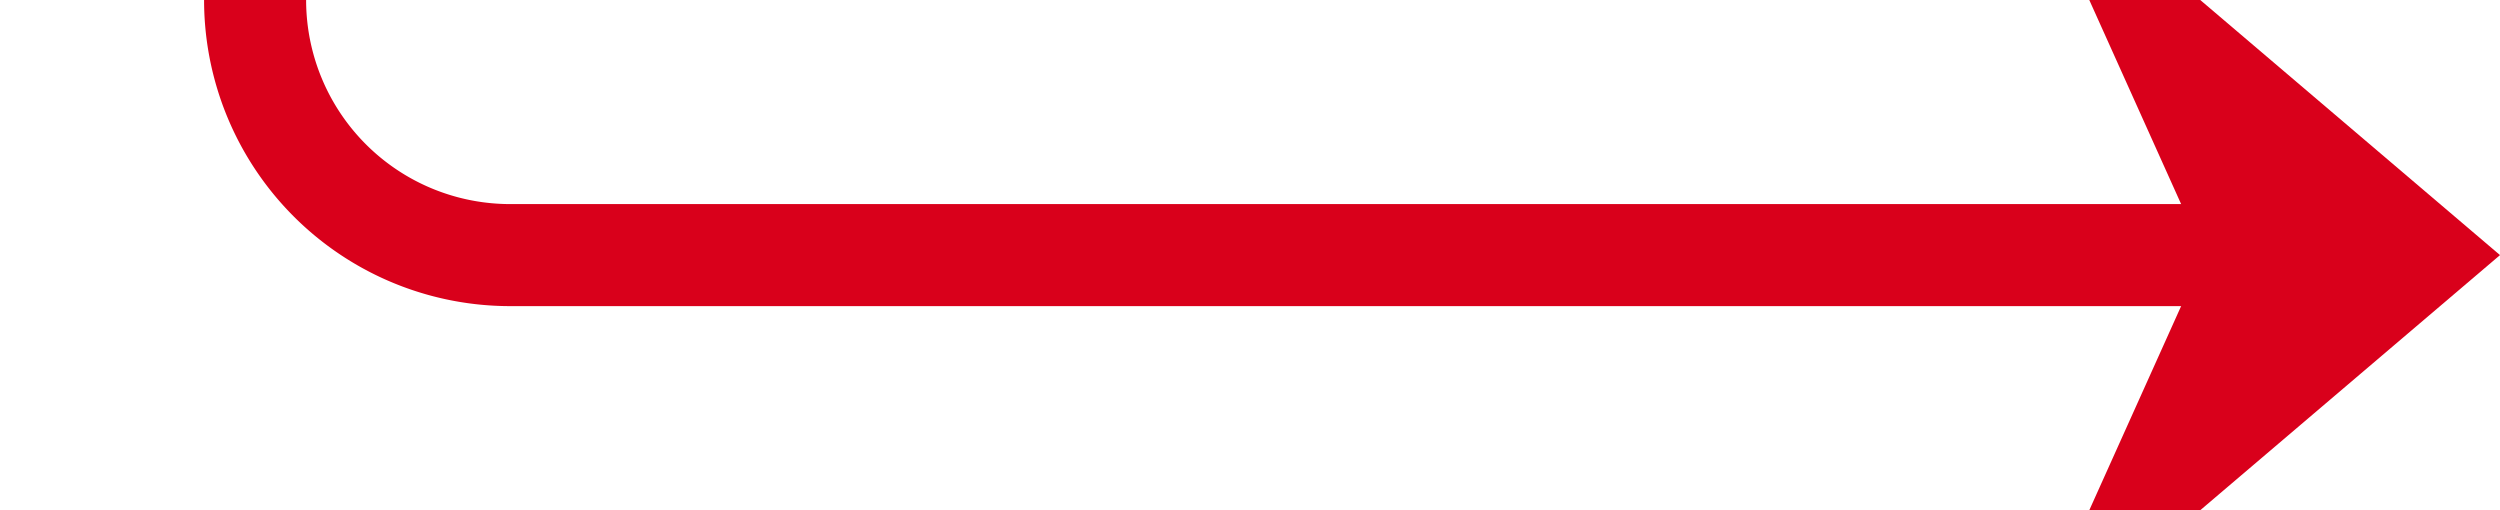 ﻿<?xml version="1.0" encoding="utf-8"?>
<svg version="1.1" xmlns:xlink="http://www.w3.org/1999/xlink" width="49px" height="10px" preserveAspectRatio="xMinYMid meet" viewBox="1119 3650  49 8" xmlns="http://www.w3.org/2000/svg">
  <path d="M 1080 3431  L 1119 3431  A 5 5 0 0 1 1124 3436 L 1124 3649  A 5 5 0 0 0 1129 3654 L 1166 3654  " stroke-width="2" stroke="#d9001b" fill="none" />
  <path d="M 1158.6 3662  L 1168 3654  L 1158.6 3646  L 1162.2 3654  L 1158.6 3662  Z " fill-rule="nonzero" fill="#d9001b" stroke="none" />
</svg>
